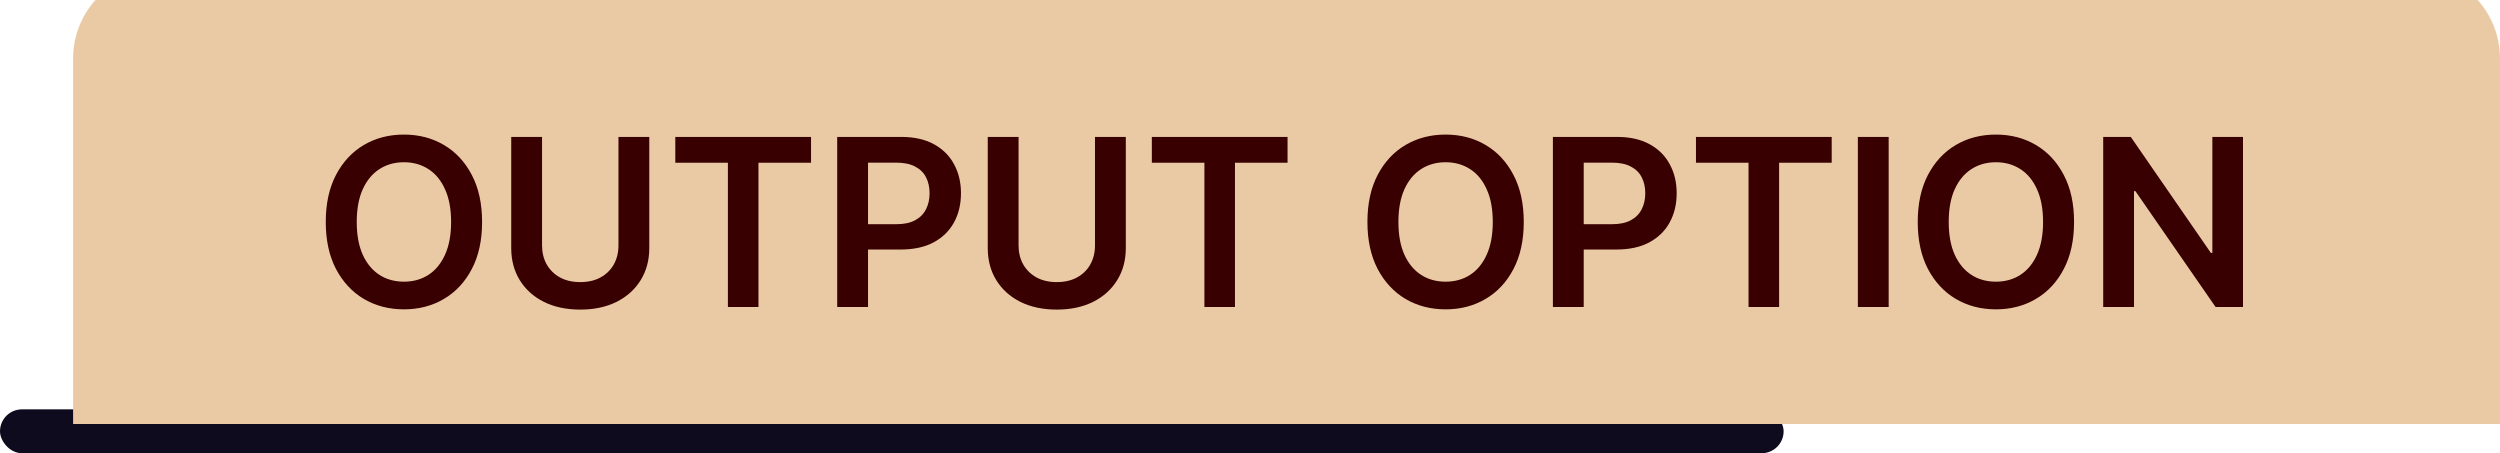 <svg width="171" height="31" viewBox="0 0 171 31" fill="none" xmlns="http://www.w3.org/2000/svg">
<rect y="28" width="122" height="3" rx="1.5" fill="#0E0B1E"/>
<g filter="url(#filter0_i_766_1863)">
<path d="M5 6C5 2.686 7.686 0 11 0H165C168.314 0 171 2.686 171 6V31H5V6Z" fill="#EACAA4"/>
</g>
<path d="M32.975 15.182C32.975 16.436 32.74 17.509 32.271 18.403C31.805 19.294 31.168 19.975 30.361 20.449C29.558 20.922 28.648 21.159 27.629 21.159C26.61 21.159 25.697 20.922 24.89 20.449C24.087 19.972 23.451 19.288 22.981 18.398C22.515 17.504 22.282 16.432 22.282 15.182C22.282 13.928 22.515 12.856 22.981 11.966C23.451 11.072 24.087 10.388 24.89 9.915C25.697 9.441 26.61 9.205 27.629 9.205C28.648 9.205 29.558 9.441 30.361 9.915C31.168 10.388 31.805 11.072 32.271 11.966C32.74 12.856 32.975 13.928 32.975 15.182ZM30.856 15.182C30.856 14.299 30.718 13.555 30.441 12.949C30.168 12.339 29.79 11.879 29.305 11.568C28.82 11.254 28.261 11.097 27.629 11.097C26.996 11.097 26.437 11.254 25.952 11.568C25.468 11.879 25.087 12.339 24.81 12.949C24.538 13.555 24.401 14.299 24.401 15.182C24.401 16.064 24.538 16.811 24.81 17.421C25.087 18.026 25.468 18.487 25.952 18.801C26.437 19.112 26.996 19.267 27.629 19.267C28.261 19.267 28.82 19.112 29.305 18.801C29.79 18.487 30.168 18.026 30.441 17.421C30.718 16.811 30.856 16.064 30.856 15.182ZM42.303 9.364H44.411V16.966C44.411 17.799 44.214 18.532 43.82 19.165C43.43 19.797 42.881 20.292 42.173 20.648C41.464 21 40.637 21.176 39.69 21.176C38.739 21.176 37.909 21 37.201 20.648C36.493 20.292 35.943 19.797 35.553 19.165C35.163 18.532 34.968 17.799 34.968 16.966V9.364H37.076V16.79C37.076 17.275 37.182 17.706 37.394 18.085C37.61 18.464 37.913 18.761 38.303 18.977C38.693 19.189 39.156 19.296 39.69 19.296C40.224 19.296 40.686 19.189 41.076 18.977C41.47 18.761 41.773 18.464 41.985 18.085C42.197 17.706 42.303 17.275 42.303 16.79V9.364ZM46.191 11.131V9.364H55.475V11.131H51.879V21H49.788V11.131H46.191ZM57.265 21V9.364H61.629C62.523 9.364 63.273 9.53 63.879 9.864C64.488 10.197 64.949 10.655 65.259 11.239C65.574 11.818 65.731 12.477 65.731 13.216C65.731 13.962 65.574 14.625 65.259 15.204C64.945 15.784 64.481 16.241 63.867 16.574C63.254 16.903 62.498 17.068 61.6 17.068H58.708V15.335H61.316C61.839 15.335 62.267 15.244 62.6 15.062C62.934 14.881 63.18 14.631 63.339 14.312C63.502 13.994 63.583 13.629 63.583 13.216C63.583 12.803 63.502 12.439 63.339 12.125C63.18 11.811 62.932 11.566 62.594 11.392C62.261 11.214 61.831 11.125 61.305 11.125H59.373V21H57.265ZM74.897 9.364H77.005V16.966C77.005 17.799 76.808 18.532 76.414 19.165C76.024 19.797 75.475 20.292 74.766 20.648C74.058 21 73.23 21.176 72.283 21.176C71.333 21.176 70.503 21 69.795 20.648C69.086 20.292 68.537 19.797 68.147 19.165C67.757 18.532 67.562 17.799 67.562 16.966V9.364H69.67V16.79C69.67 17.275 69.776 17.706 69.988 18.085C70.204 18.464 70.507 18.761 70.897 18.977C71.287 19.189 71.749 19.296 72.283 19.296C72.817 19.296 73.28 19.189 73.67 18.977C74.064 18.761 74.367 18.464 74.579 18.085C74.791 17.706 74.897 17.275 74.897 16.79V9.364ZM78.785 11.131V9.364H88.069V11.131H84.472V21H82.381V11.131H78.785ZM104.225 15.182C104.225 16.436 103.99 17.509 103.521 18.403C103.055 19.294 102.418 19.975 101.612 20.449C100.808 20.922 99.897 21.159 98.879 21.159C97.86 21.159 96.947 20.922 96.14 20.449C95.337 19.972 94.701 19.288 94.231 18.398C93.765 17.504 93.532 16.432 93.532 15.182C93.532 13.928 93.765 12.856 94.231 11.966C94.701 11.072 95.337 10.388 96.14 9.915C96.947 9.441 97.86 9.205 98.879 9.205C99.897 9.205 100.808 9.441 101.612 9.915C102.418 10.388 103.055 11.072 103.521 11.966C103.99 12.856 104.225 13.928 104.225 15.182ZM102.106 15.182C102.106 14.299 101.968 13.555 101.691 12.949C101.418 12.339 101.04 11.879 100.555 11.568C100.07 11.254 99.511 11.097 98.879 11.097C98.246 11.097 97.687 11.254 97.202 11.568C96.718 11.879 96.337 12.339 96.06 12.949C95.788 13.555 95.651 14.299 95.651 15.182C95.651 16.064 95.788 16.811 96.06 17.421C96.337 18.026 96.718 18.487 97.202 18.801C97.687 19.112 98.246 19.267 98.879 19.267C99.511 19.267 100.07 19.112 100.555 18.801C101.04 18.487 101.418 18.026 101.691 17.421C101.968 16.811 102.106 16.064 102.106 15.182ZM106.218 21V9.364H110.582C111.476 9.364 112.226 9.53 112.832 9.864C113.442 10.197 113.902 10.655 114.212 11.239C114.527 11.818 114.684 12.477 114.684 13.216C114.684 13.962 114.527 14.625 114.212 15.204C113.898 15.784 113.434 16.241 112.82 16.574C112.207 16.903 111.451 17.068 110.553 17.068H107.661V15.335H110.269C110.792 15.335 111.22 15.244 111.553 15.062C111.887 14.881 112.133 14.631 112.292 14.312C112.455 13.994 112.536 13.629 112.536 13.216C112.536 12.803 112.455 12.439 112.292 12.125C112.133 11.811 111.885 11.566 111.548 11.392C111.214 11.214 110.784 11.125 110.258 11.125H108.326V21H106.218ZM116.004 11.131V9.364H125.288V11.131H121.691V21H119.6V11.131H116.004ZM129.185 9.364V21H127.077V9.364H129.185ZM141.866 15.182C141.866 16.436 141.631 17.509 141.161 18.403C140.695 19.294 140.059 19.975 139.252 20.449C138.449 20.922 137.538 21.159 136.519 21.159C135.5 21.159 134.587 20.922 133.781 20.449C132.978 19.972 132.341 19.288 131.871 18.398C131.406 17.504 131.173 16.432 131.173 15.182C131.173 13.928 131.406 12.856 131.871 11.966C132.341 11.072 132.978 10.388 133.781 9.915C134.587 9.441 135.5 9.205 136.519 9.205C137.538 9.205 138.449 9.441 139.252 9.915C140.059 10.388 140.695 11.072 141.161 11.966C141.631 12.856 141.866 13.928 141.866 15.182ZM139.746 15.182C139.746 14.299 139.608 13.555 139.332 12.949C139.059 12.339 138.68 11.879 138.195 11.568C137.71 11.254 137.152 11.097 136.519 11.097C135.887 11.097 135.328 11.254 134.843 11.568C134.358 11.879 133.978 12.339 133.701 12.949C133.428 13.555 133.292 14.299 133.292 15.182C133.292 16.064 133.428 16.811 133.701 17.421C133.978 18.026 134.358 18.487 134.843 18.801C135.328 19.112 135.887 19.267 136.519 19.267C137.152 19.267 137.71 19.112 138.195 18.801C138.68 18.487 139.059 18.026 139.332 17.421C139.608 16.811 139.746 16.064 139.746 15.182ZM153.421 9.364V21H151.546L146.063 13.074H145.967V21H143.859V9.364H145.745L151.222 17.296H151.325V9.364H153.421Z" fill="#380000"/>
<defs>
<filter id="filter0_i_766_1863" x="5" y="-2" width="166" height="33" filterUnits="userSpaceOnUse" color-interpolation-filters="sRGB">
<feFlood flood-opacity="0" result="BackgroundImageFix"/>
<feBlend mode="normal" in="SourceGraphic" in2="BackgroundImageFix" result="shape"/>
<feColorMatrix in="SourceAlpha" type="matrix" values="0 0 0 0 0 0 0 0 0 0 0 0 0 0 0 0 0 0 127 0" result="hardAlpha"/>
<feOffset dy="-2"/>
<feGaussianBlur stdDeviation="2"/>
<feComposite in2="hardAlpha" operator="arithmetic" k2="-1" k3="1"/>
<feColorMatrix type="matrix" values="0 0 0 0 0.055 0 0 0 0 0.043 0 0 0 0 0.118 0 0 0 0.6 0"/>
<feBlend mode="normal" in2="shape" result="effect1_innerShadow_766_1863"/>
</filter>
</defs>
</svg>
